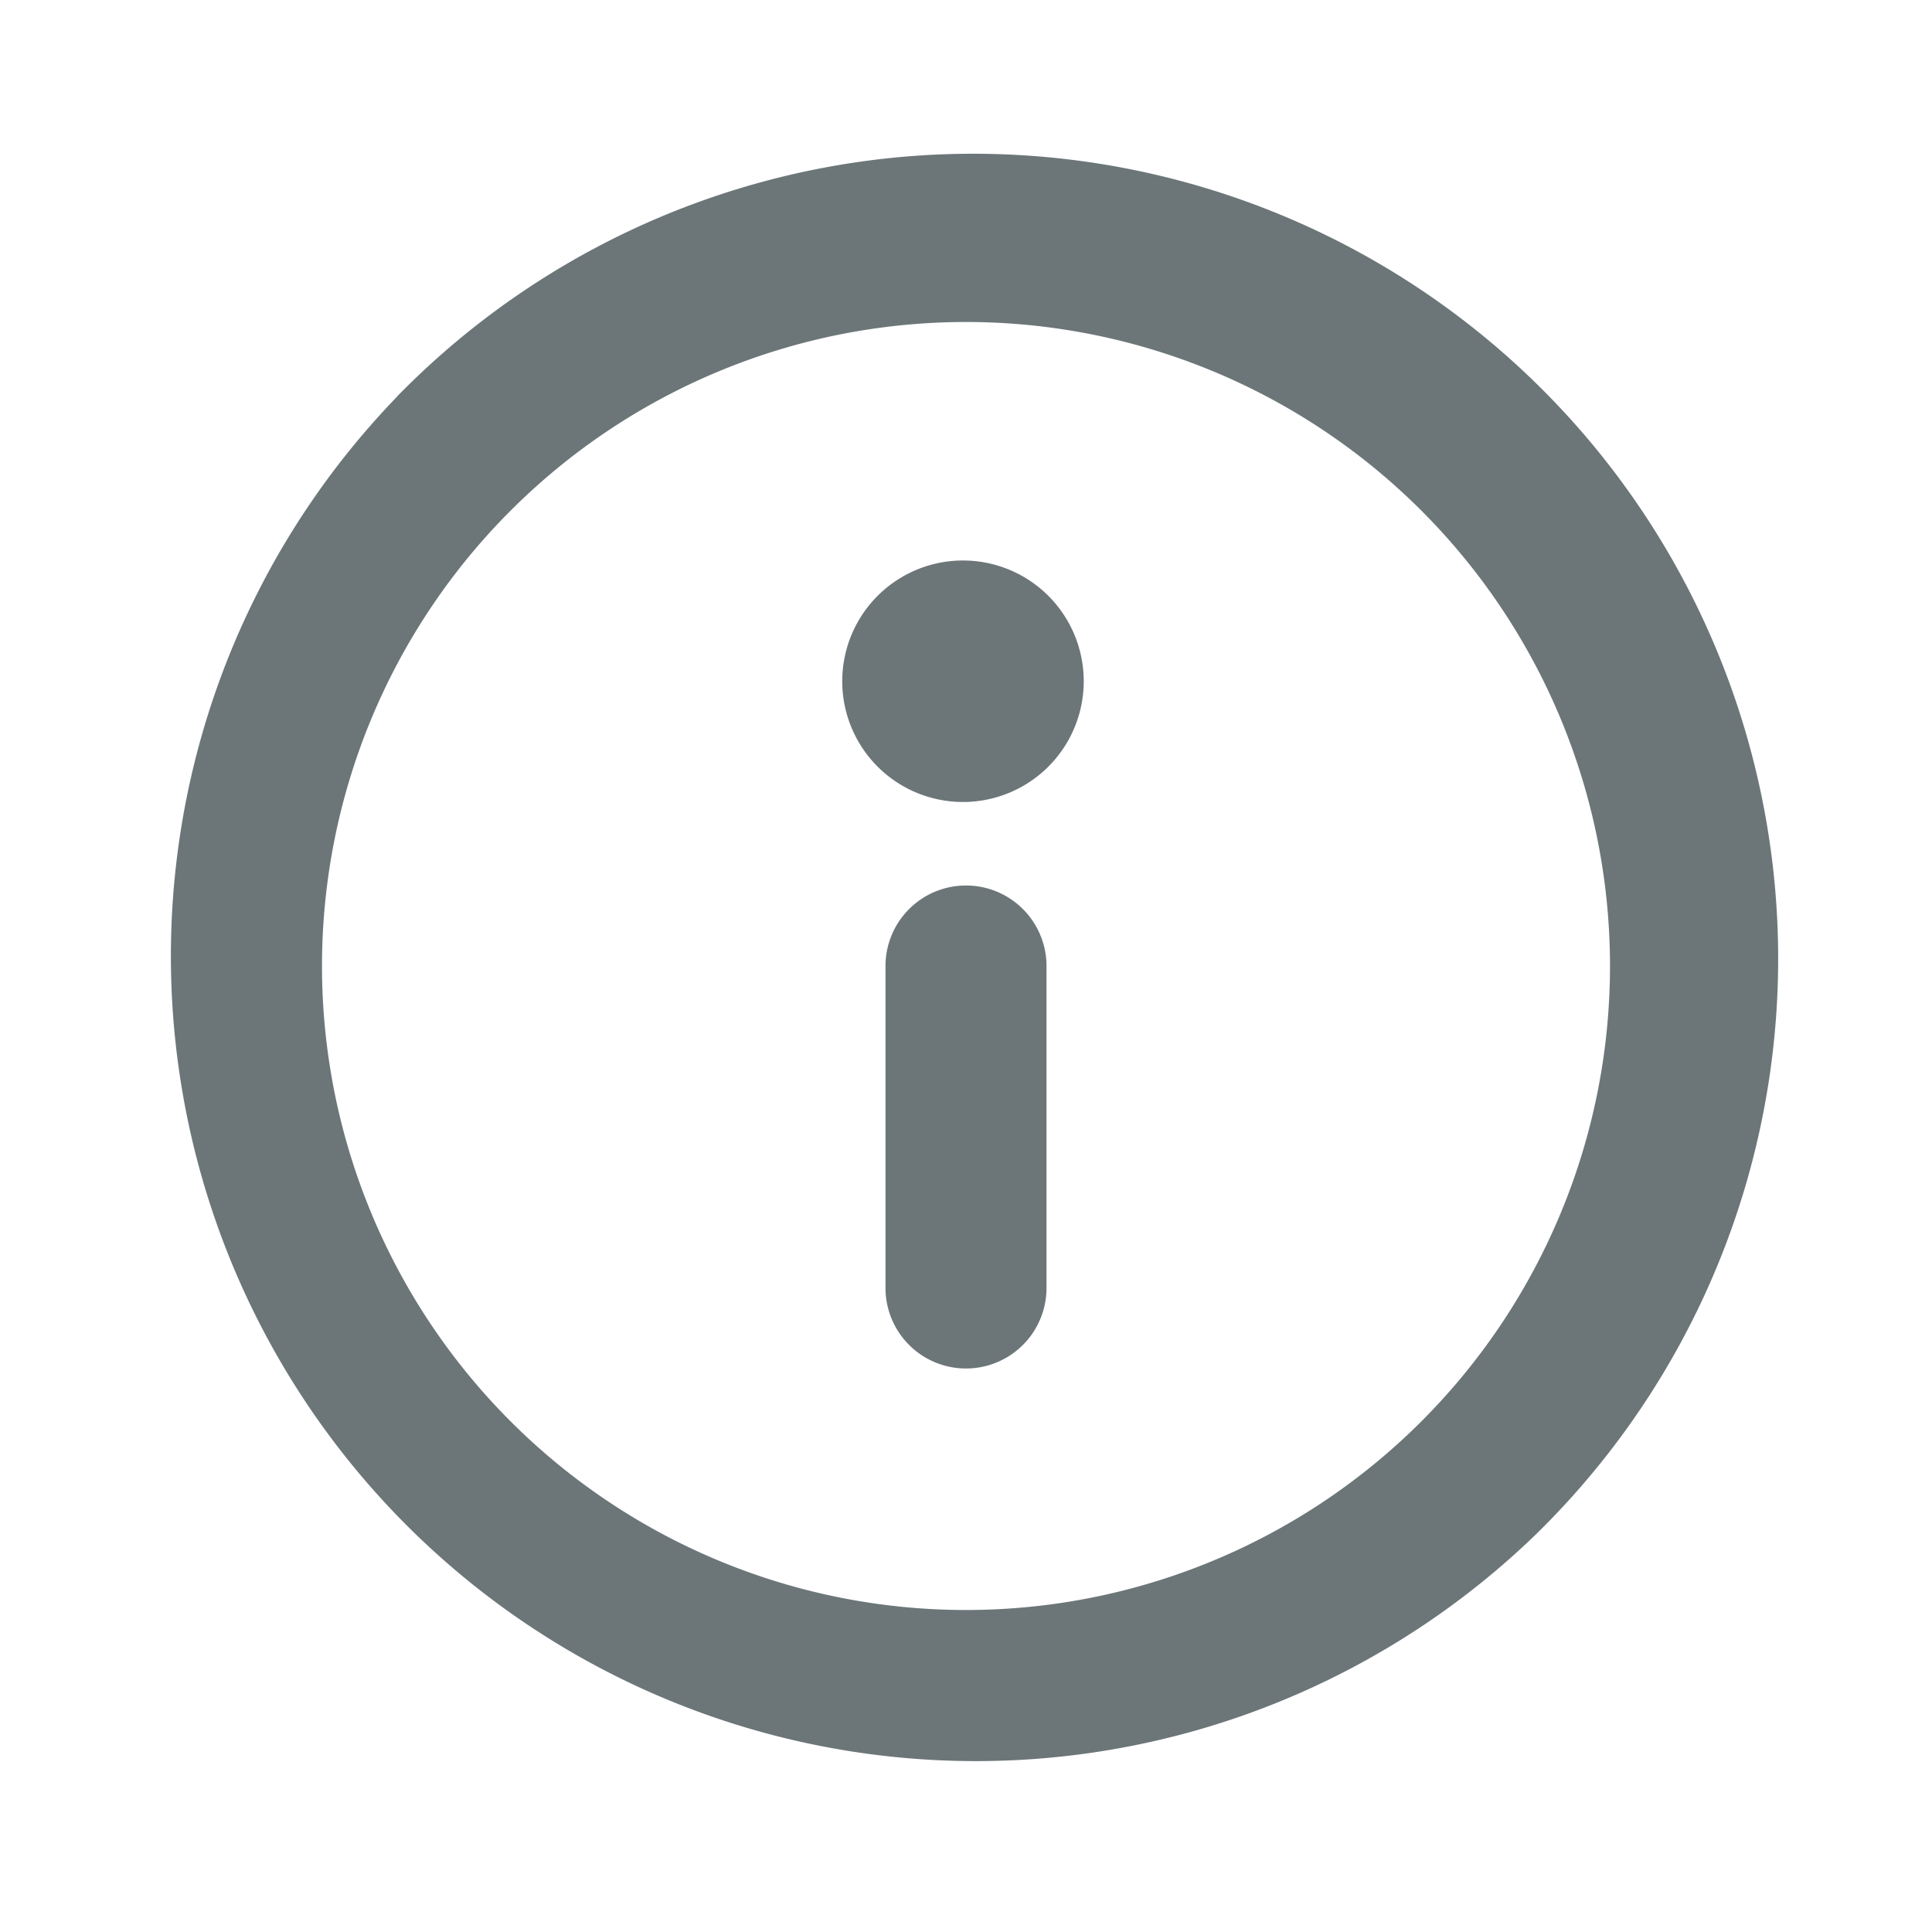 <svg xmlns="http://www.w3.org/2000/svg" width="24" height="24" fill="none" viewBox="0 0 24 24">
  <path fill="#6C7679" d="M12 11a1 1 0 0 1 1 1v4a1 1 0 1 1-2 0v-4a1 1 0 0 1 1-1Zm-1.06-1.44a1.5 1.5 0 1 1 2.12-2.12 1.5 1.5 0 0 1-2.12 2.12Z"/>
  <path fill="#6C7679" fill-rule="evenodd" d="M4.929 4.929A10 10 0 1 1 19.07 19.07 10 10 0 0 1 4.93 4.93ZM12 4a8 8 0 1 0 0 16 8 8 0 0 0 0-16Z" clip-rule="evenodd"/>
</svg>
